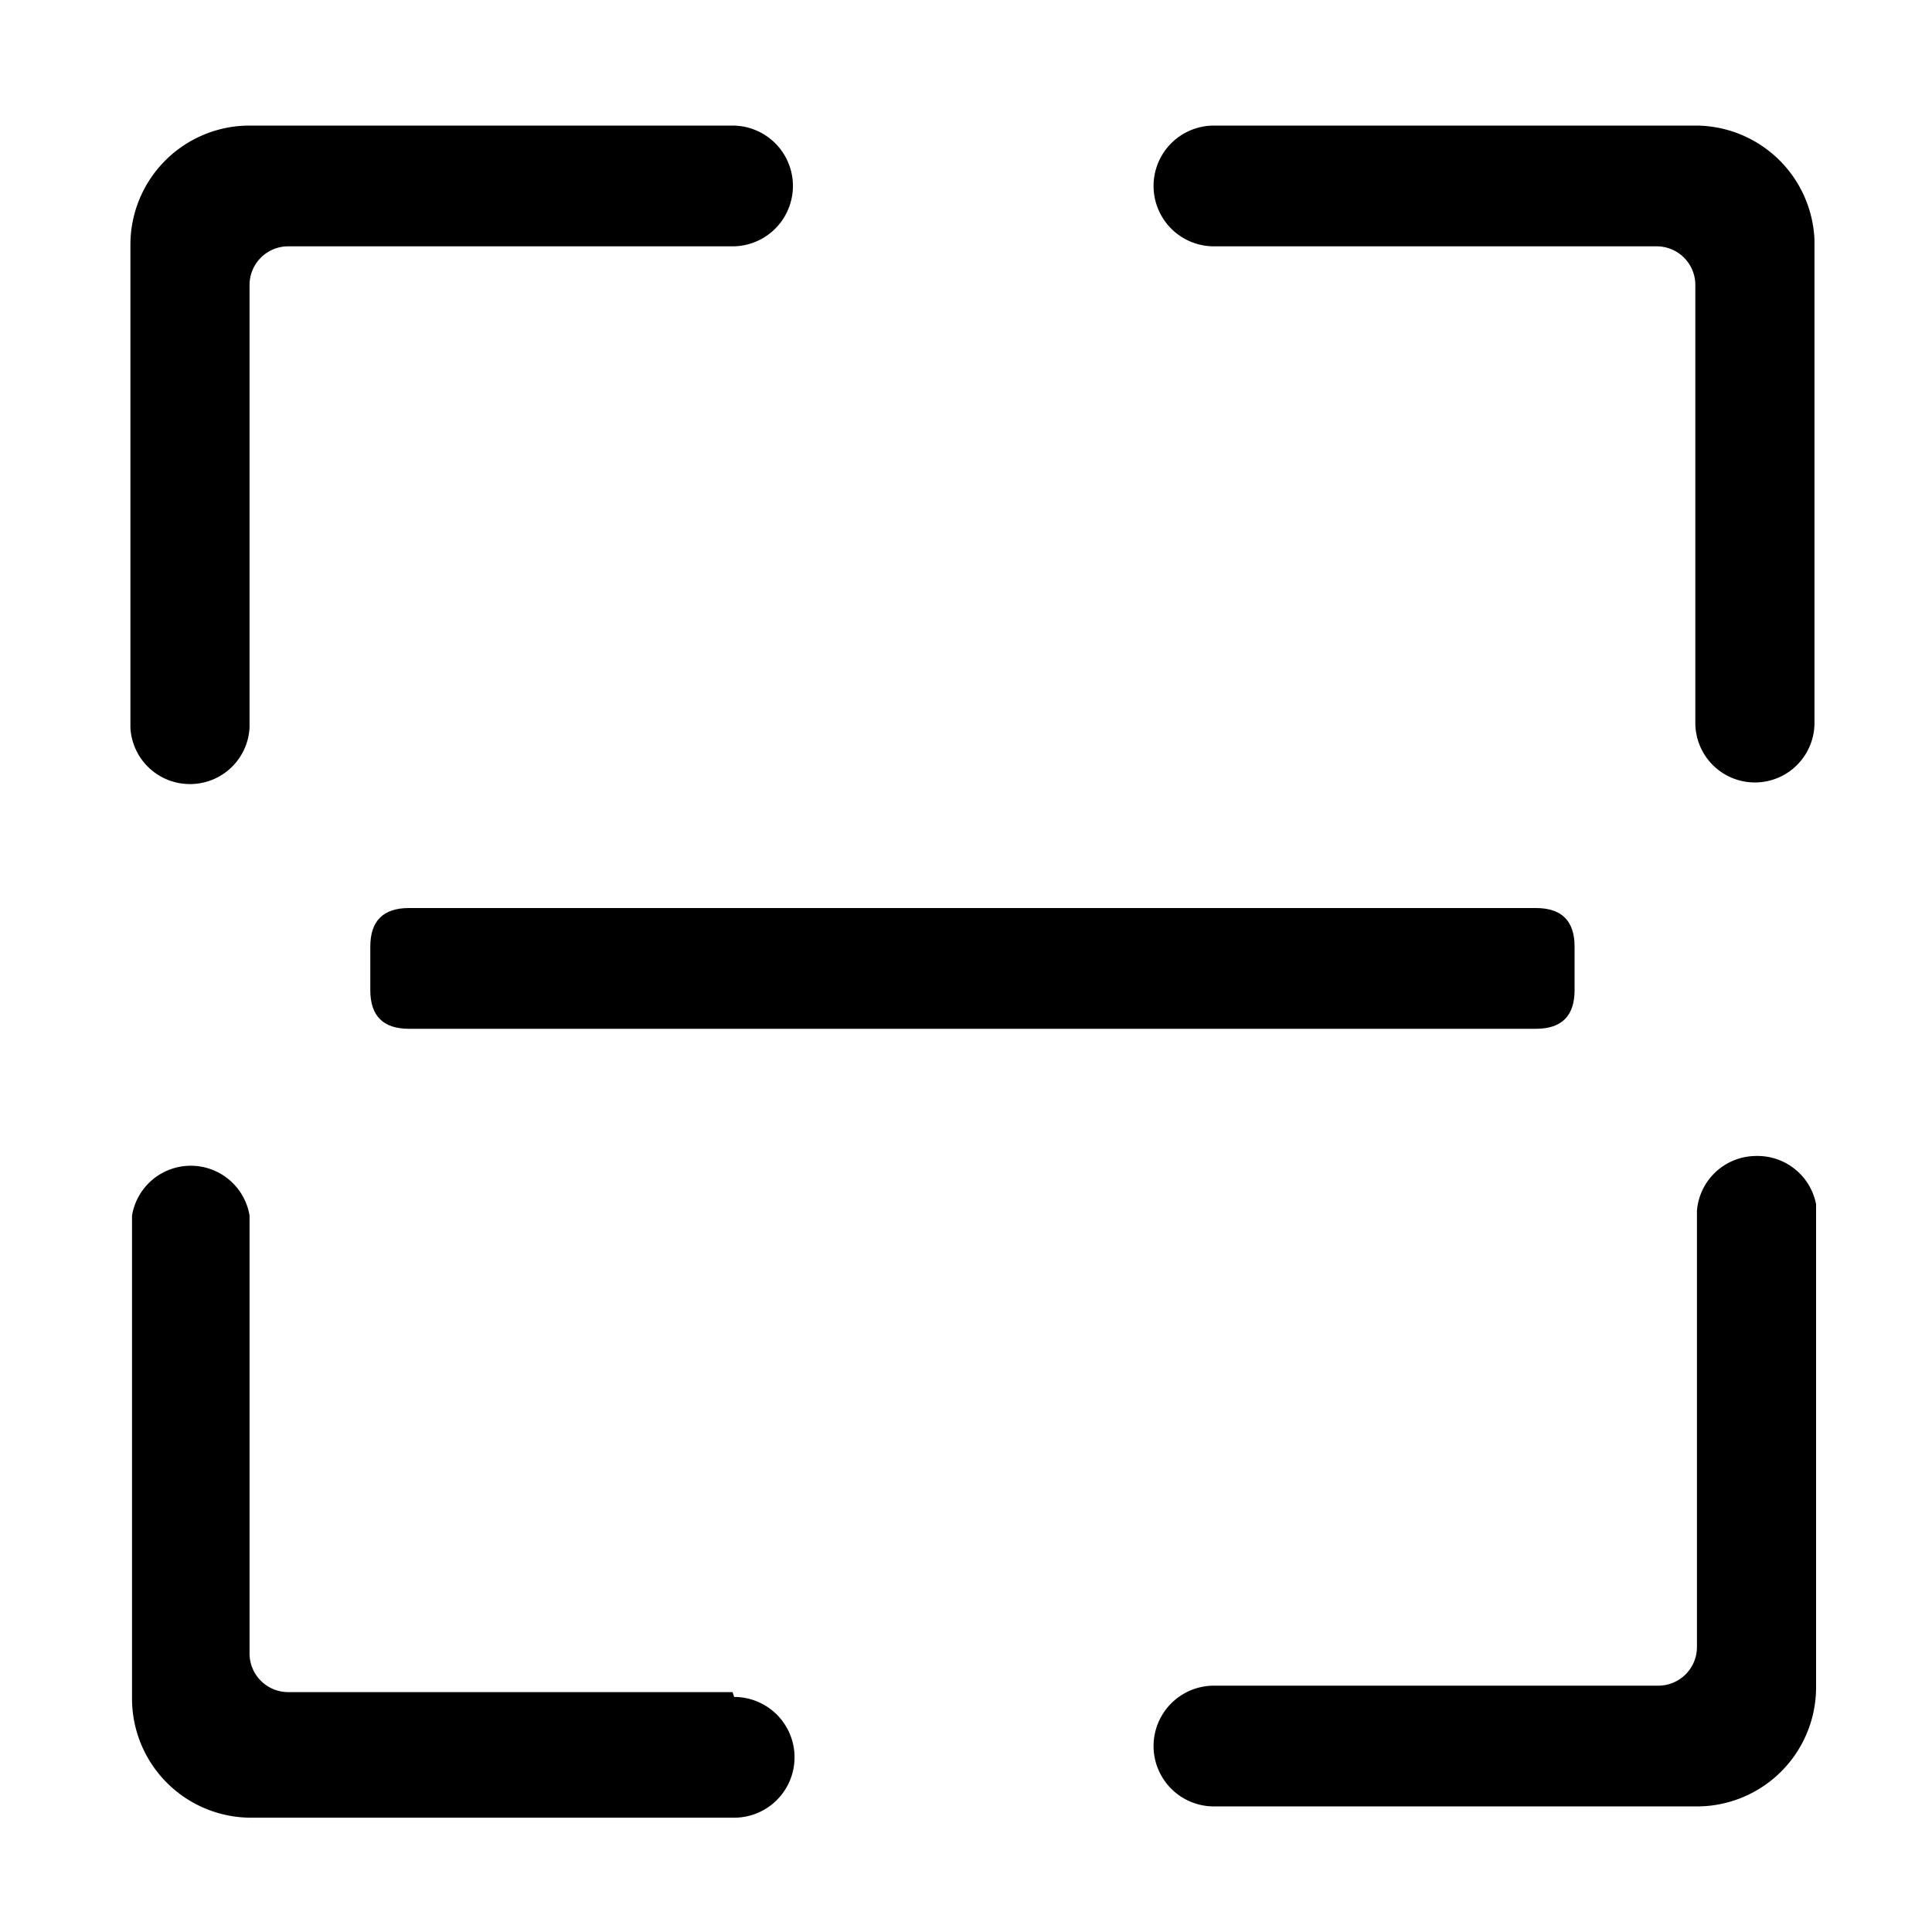 <?xml version="1.0" standalone="no"?><!DOCTYPE svg PUBLIC "-//W3C//DTD SVG 1.1//EN" "http://www.w3.org/Graphics/SVG/1.1/DTD/svg11.dtd"><svg t="1573452086435" class="icon" viewBox="0 0 1024 1024" version="1.1" xmlns="http://www.w3.org/2000/svg" p-id="12765" xmlns:xlink="http://www.w3.org/1999/xlink" width="128" height="128"><defs><style type="text/css"></style></defs><path d="M899.413 66.56h-256a31.573 31.573 0 1 0 0 64h234.667a20.48 20.48 0 0 1 20.48 20.48v232.107a31.573 31.573 0 0 0 63.147 0v-256a63.147 63.147 0 0 0-62.293-60.587z" p-id="12766"></path><path d="M196.267 481.28m20.48 0l597.333 0q20.48 0 20.48 20.48l0 23.04q0 20.48-20.48 20.48l-597.333 0q-20.48 0-20.48-20.48l0-23.04q0-20.48 20.48-20.48Z"  p-id="12767"></path><path d="M930.987 612.693a31.573 31.573 0 0 0-31.573 29.013v231.253a20.48 20.48 0 0 1-20.48 20.48H643.413a31.573 31.573 0 0 0 0 64h256a63.147 63.147 0 0 0 63.147-63.147v-256a31.573 31.573 0 0 0-31.573-25.6zM100.693 415.573a31.573 31.573 0 0 0 31.573-29.867V151.04a20.48 20.48 0 0 1 20.48-20.48h235.52a31.573 31.573 0 1 0 0-64h-256a63.147 63.147 0 0 0-63.147 63.147v256a31.573 31.573 0 0 0 31.573 29.867zM388.267 896.853H152.747a20.48 20.48 0 0 1-20.48-20.48V644.267a31.573 31.573 0 0 0-62.293 0v256a63.147 63.147 0 0 0 63.147 63.147h256a31.573 31.573 0 0 0 0-64z"  p-id="12768"></path></svg>